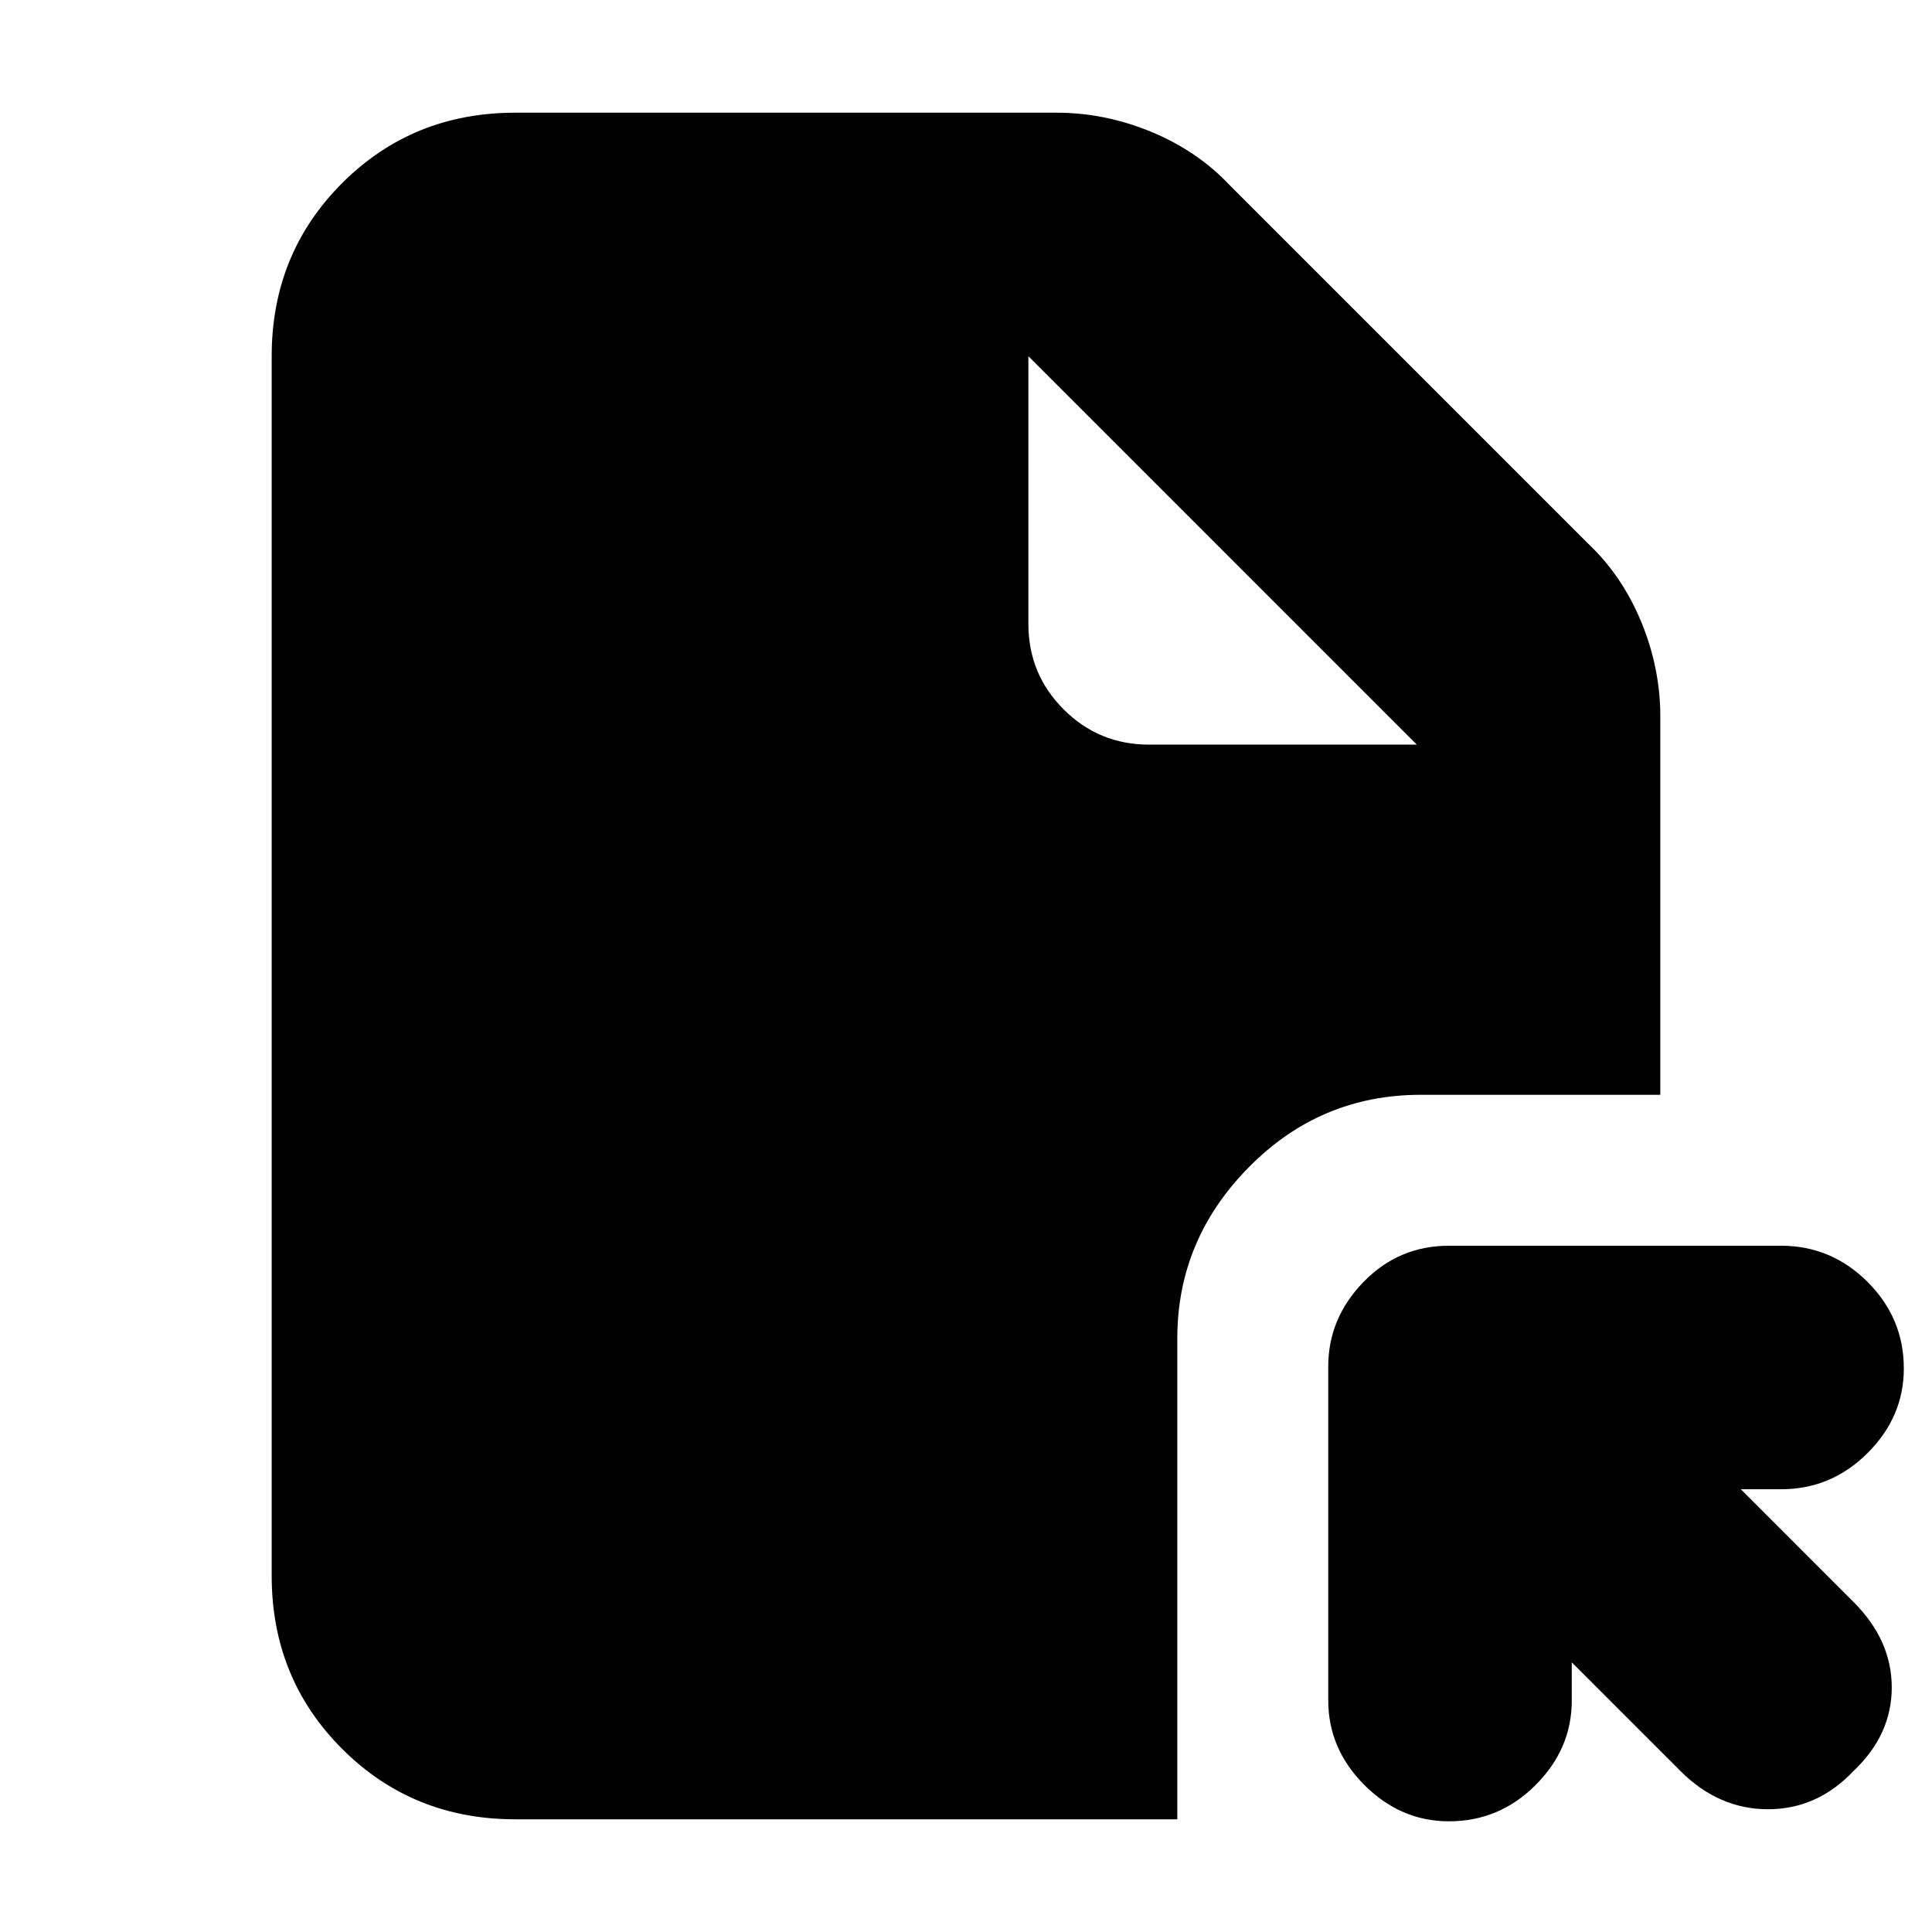 <svg xmlns="http://www.w3.org/2000/svg" height="24" width="24"><path d="M20.875 22 19.525 20.65V21.125Q19.525 21.725 19.075 22.175Q18.625 22.625 18 22.625Q17.4 22.625 16.95 22.175Q16.5 21.725 16.5 21.125V16.975Q16.5 16.375 16.938 15.925Q17.375 15.475 18 15.475H22.125Q22.75 15.475 23.2 15.925Q23.65 16.375 23.65 17Q23.65 17.6 23.2 18.05Q22.75 18.5 22.125 18.5H21.625L23.025 19.9Q23.5 20.375 23.5 20.962Q23.5 21.55 23.025 22Q22.575 22.475 21.963 22.475Q21.35 22.475 20.875 22ZM14.275 9.25H17.6L12.775 4.425V7.75Q12.775 8.375 13.213 8.812Q13.65 9.25 14.275 9.25ZM6.4 22.6Q5.125 22.6 4.25 21.725Q3.375 20.85 3.375 19.575V4.425Q3.375 3.15 4.25 2.275Q5.125 1.4 6.4 1.4H13.125Q13.725 1.4 14.3 1.637Q14.875 1.875 15.275 2.3L19.725 6.75Q20.15 7.15 20.388 7.725Q20.625 8.3 20.625 8.9V13.6H17.65Q16.4 13.6 15.513 14.5Q14.625 15.4 14.625 16.625V22.6Z"/></svg>